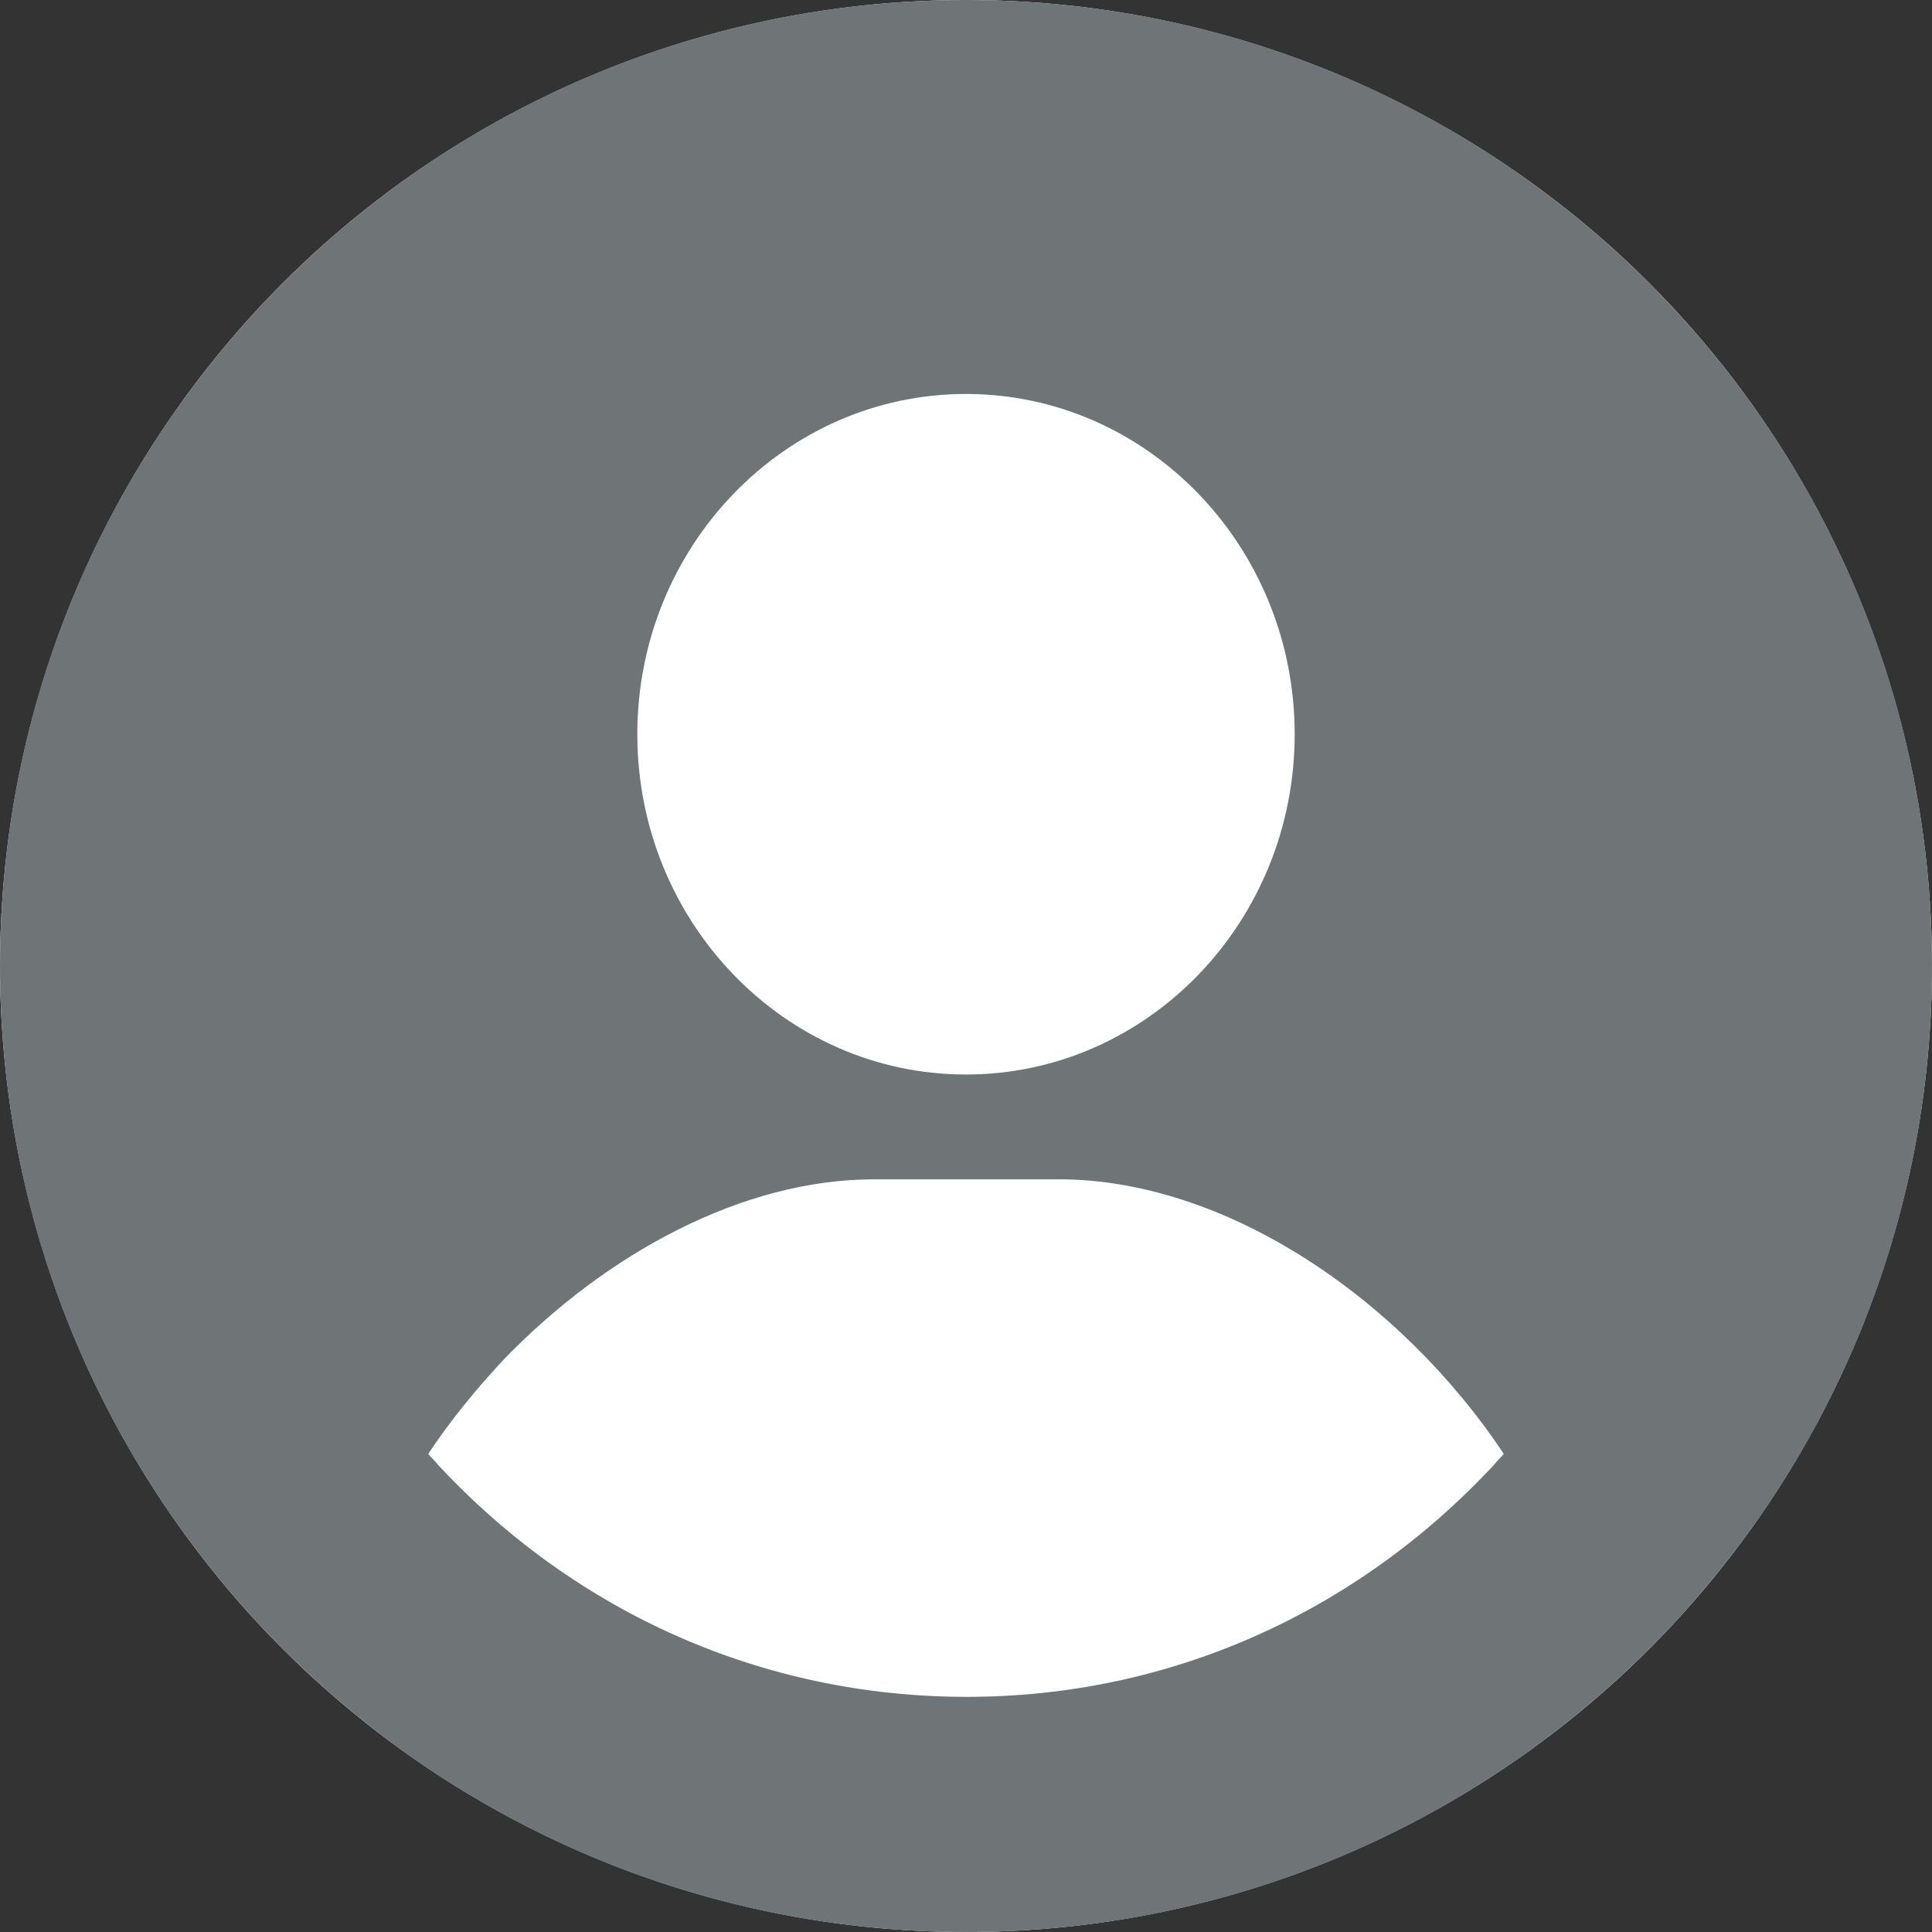 <svg width="24" height="24" viewBox="0 0 24 24" fill="none" xmlns="http://www.w3.org/2000/svg">
<rect x="0" y="0" width="24" height="24" fill="#333333" stroke="none"/>
<g clip-path="url(#clip0_687_45)">
<circle cx="12" cy="12" r="12" fill="white"/>
<path fill-rule="evenodd" clip-rule="evenodd" d="M12 24C18.627 24 24 18.627 24 12C24 5.373 18.627 0 12 0C5.373 0 0 5.373 0 12C0 18.627 5.373 24 12 24ZM16.083 9.121C16.083 11.453 14.253 13.348 12 13.348C9.747 13.348 7.917 11.453 7.917 9.121C7.917 6.788 9.747 4.894 12 4.894C14.253 4.894 16.083 6.788 16.083 9.121ZM18.565 18.19C16.838 20.049 14.505 21.079 12.011 21.079C9.495 21.079 7.162 20.049 5.435 18.19C5.418 18.166 5.398 18.146 5.378 18.125C5.358 18.104 5.337 18.084 5.32 18.06C5.595 17.646 5.915 17.255 6.258 16.888C7.539 15.562 9.232 14.65 10.856 14.65H13.155C15.214 14.65 17.387 16.118 18.68 18.06C18.662 18.084 18.642 18.105 18.622 18.125C18.602 18.146 18.582 18.167 18.565 18.19Z" fill="#6F7476"/>
</g>
<defs>
<clipPath id="clip0_687_45">
<rect width="24" height="24" fill="white"/>
</clipPath>
</defs>
</svg>
